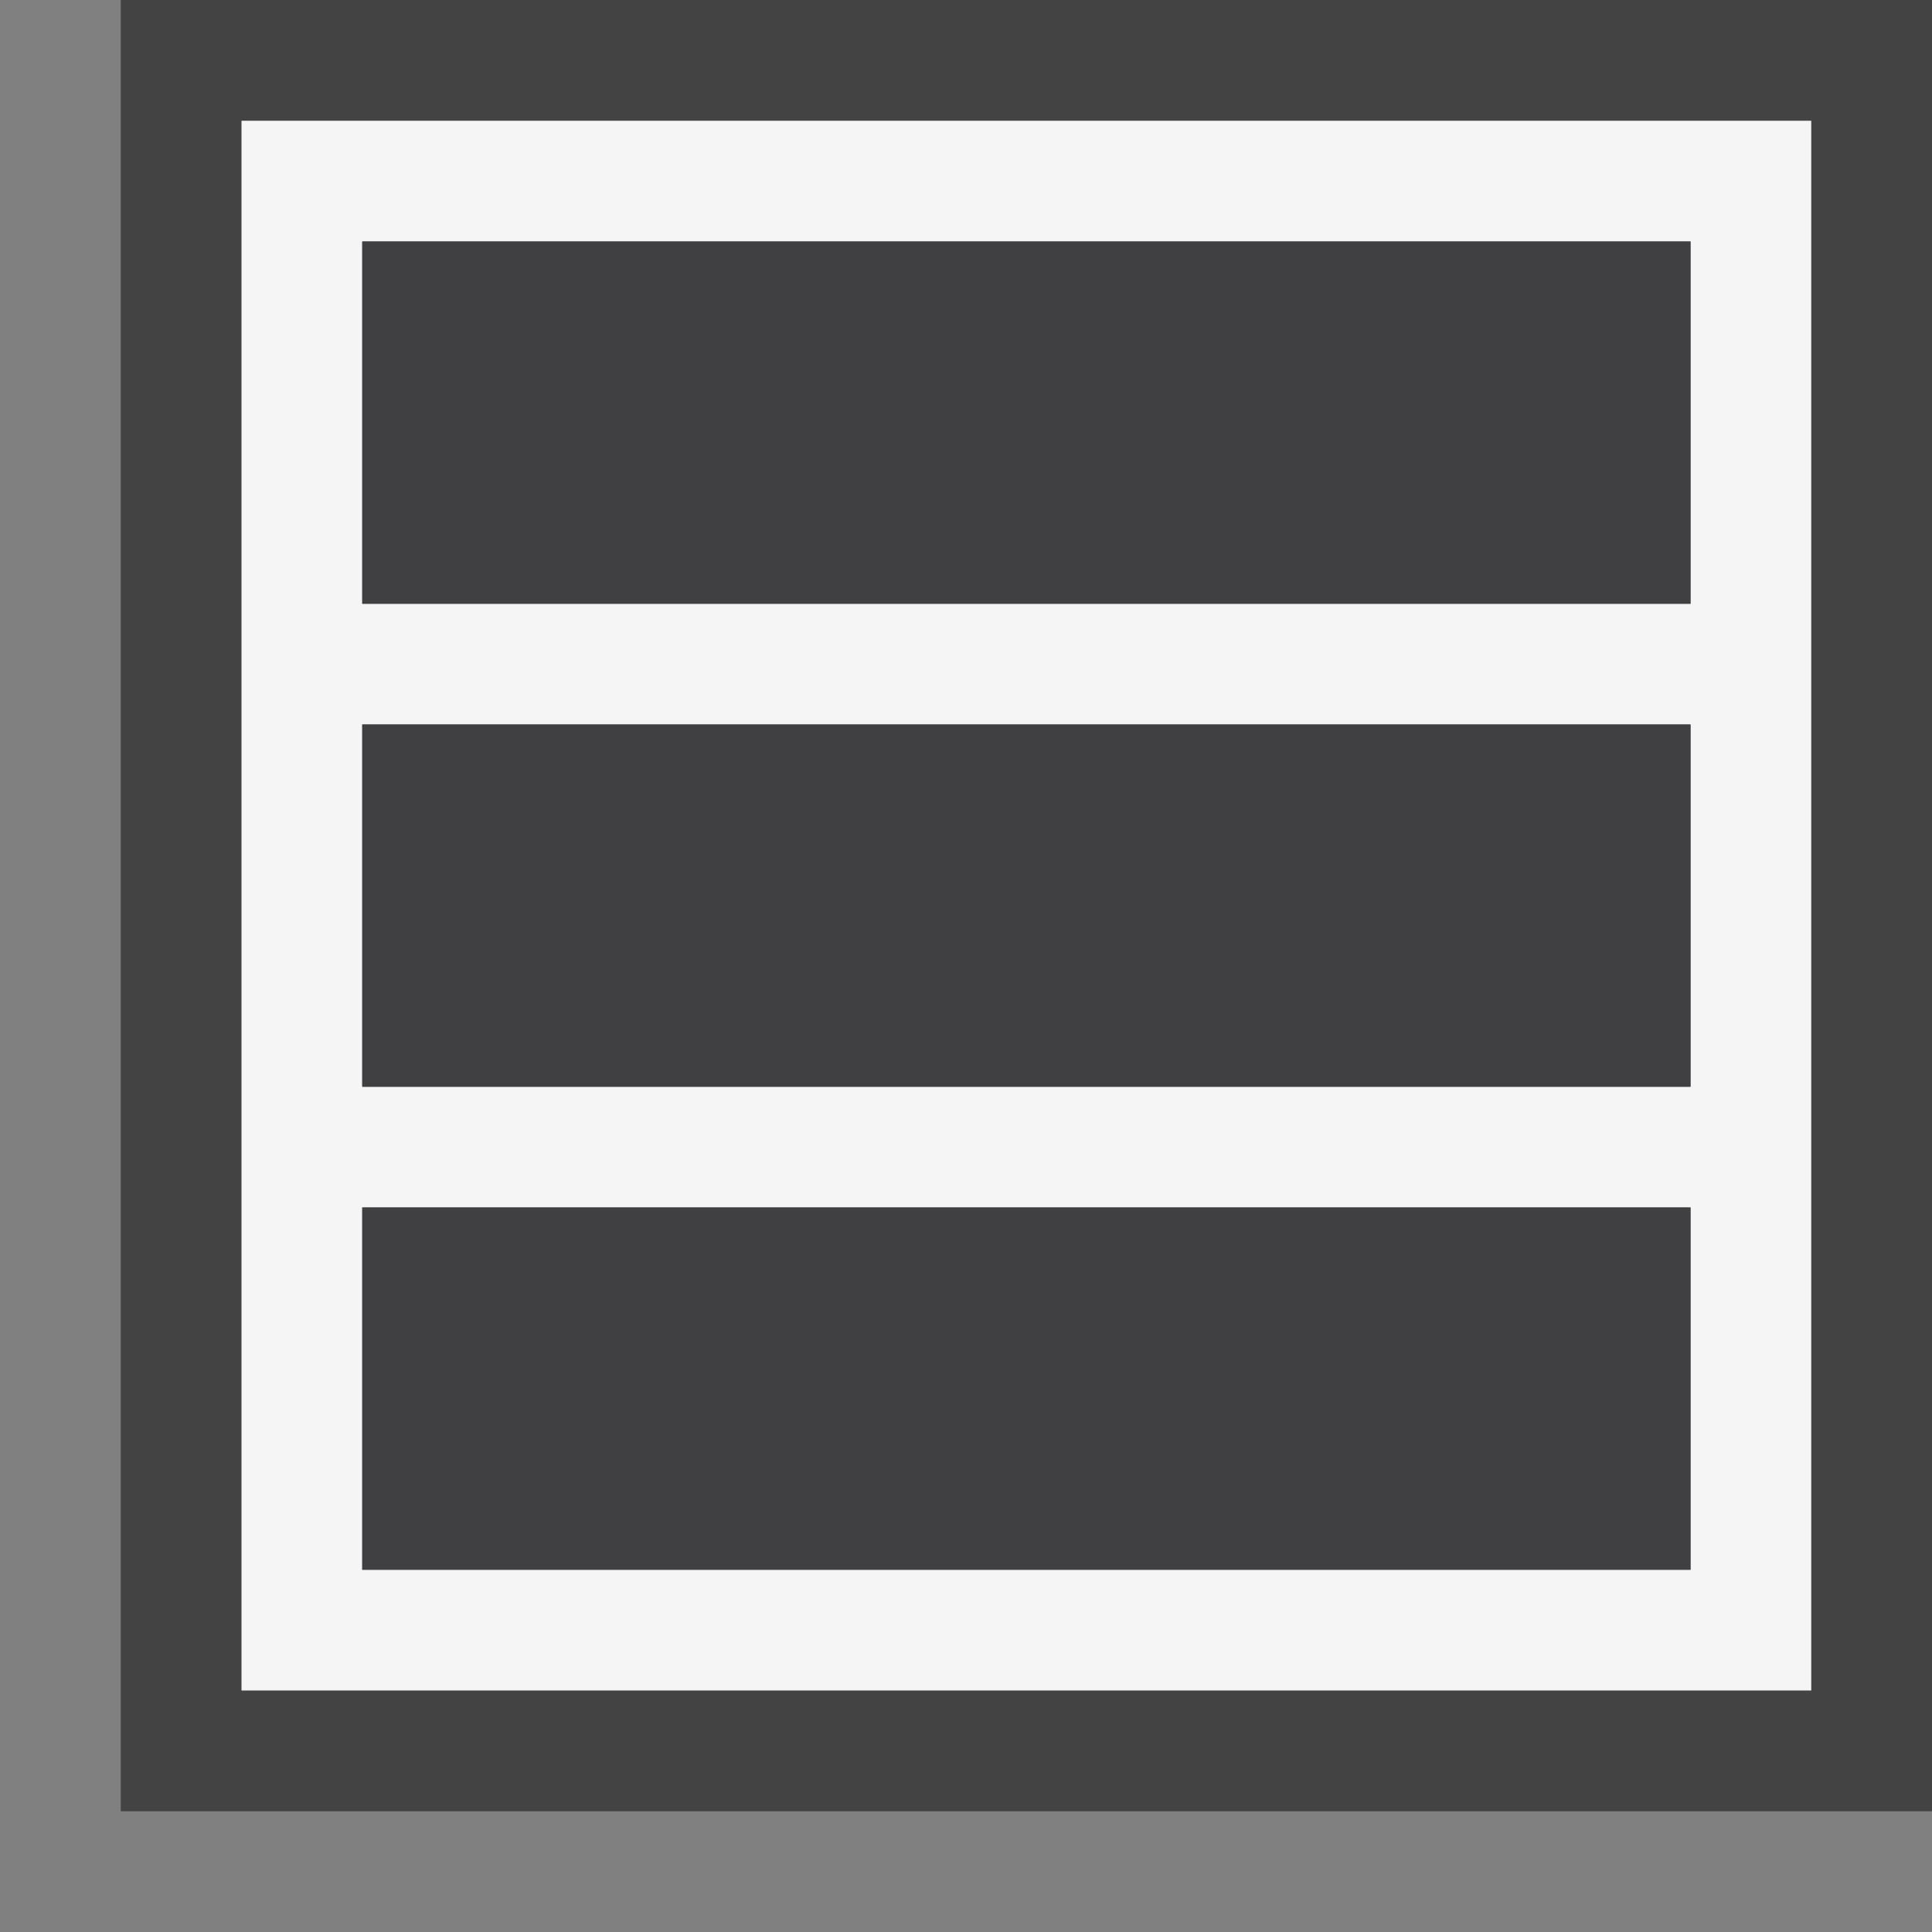<svg xmlns="http://www.w3.org/2000/svg" width="16" height="16"><rect width="100%" height="100%" fill="#808080" stroke="none"/><style type="text/css">.icon-canvas-transparent{opacity:0;fill:#434343;} .icon-vs-out{fill:#434343;} .icon-vs-bg{fill:#f5f5f5;} .icon-vs-fg{fill:#403F41;}</style><path class="icon-canvas-transparent" d="M16 16h-16v-16h16v16z" id="canvas"/><path class="icon-vs-out" d="M16 15h-15v-15h15v15z" id="outline"/><path class="icon-vs-bg" d="M2 1v13h13v-13h-13zm12 12h-11v-3h11v3zm0-4h-11v-3h11v3zm0-4h-11v-3h11v3z" id="iconBg"/><path class="icon-vs-fg" d="M3 10h11v3h-11v-3zm11-4h-11v3h11v-3zm0-4h-11v3h11v-3z" id="iconFg"/></svg>
